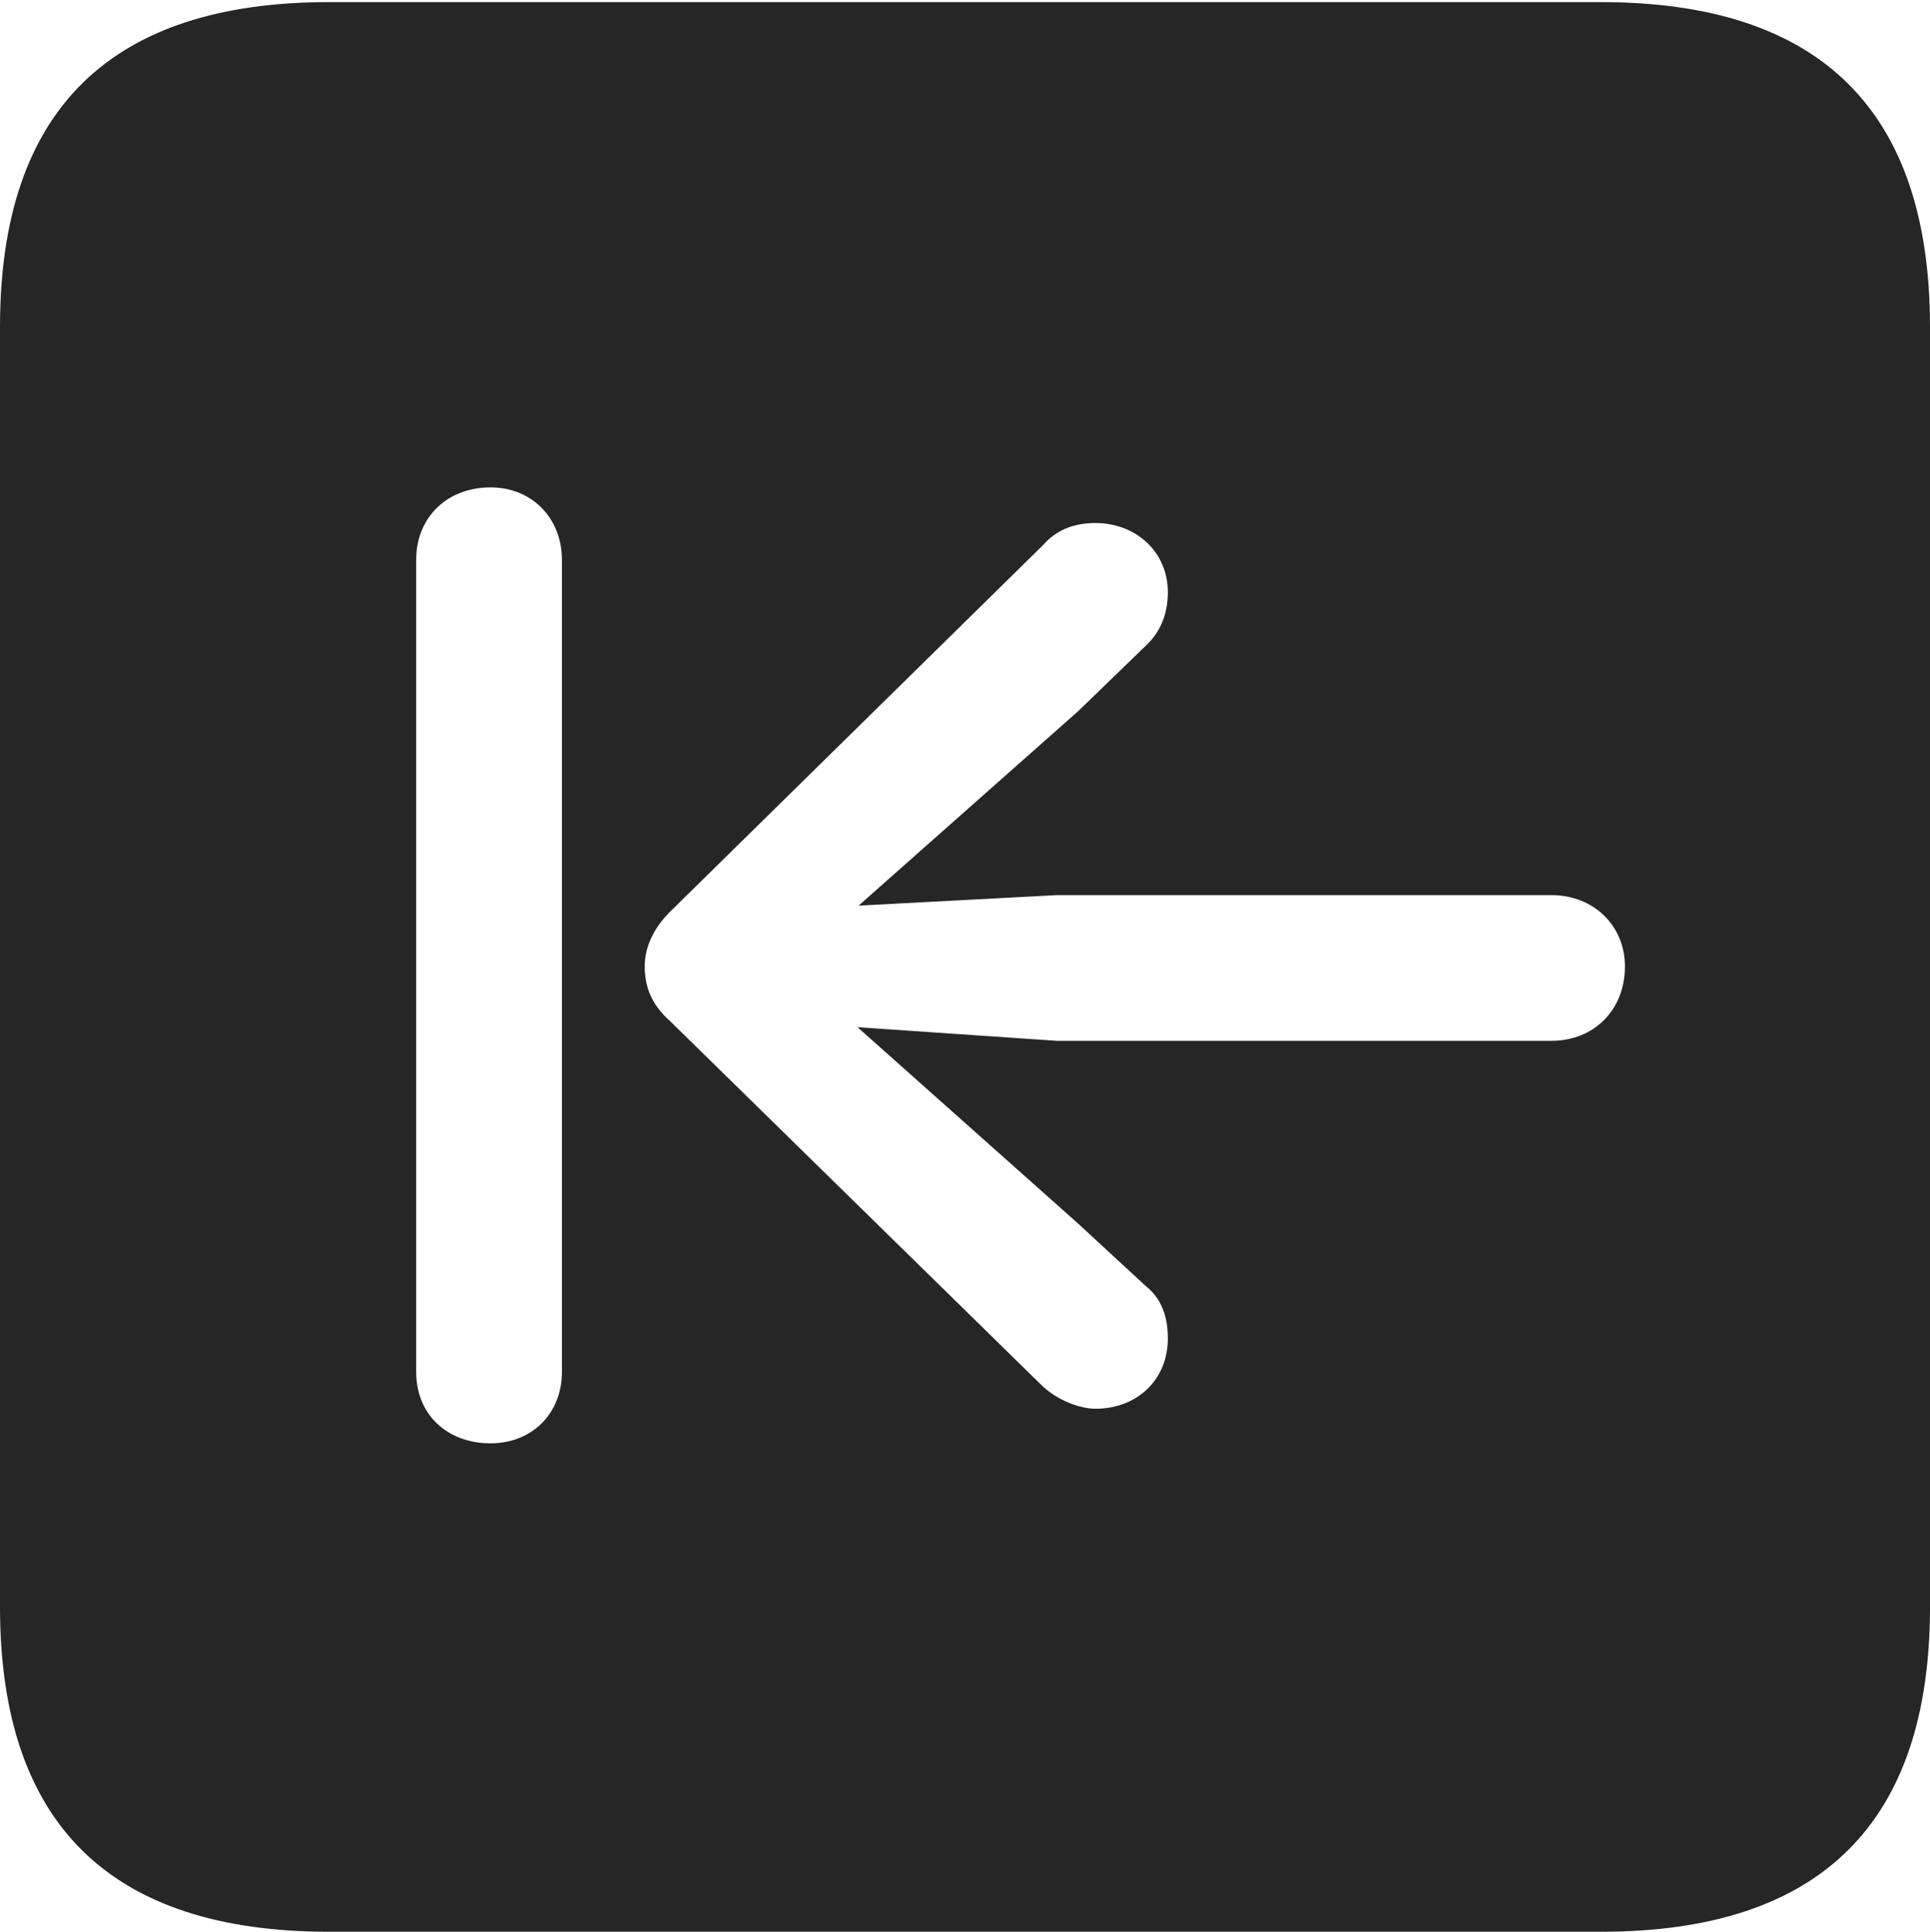 <?xml version="1.0" encoding="UTF-8"?>
<!--Generator: Apple Native CoreSVG 232.5-->
<!DOCTYPE svg
PUBLIC "-//W3C//DTD SVG 1.1//EN"
       "http://www.w3.org/Graphics/SVG/1.1/DTD/svg11.dtd">
<svg version="1.1" xmlns="http://www.w3.org/2000/svg" xmlns:xlink="http://www.w3.org/1999/xlink" width="89.893" height="89.99">
 <g>
  <rect height="89.99" opacity="0" width="89.893" x="0" y="0"/>
  <path d="M89.893 15.234L89.893 74.853C89.893 84.912 84.814 89.99 74.561 89.99L15.332 89.99C5.127 89.99 0 84.961 0 74.853L0 15.234C0 5.127 5.127 0.098 15.332 0.098L74.561 0.098C84.814 0.098 89.893 5.176 89.893 15.234ZM19.385 26.074L19.385 63.916C19.385 65.869 20.801 67.236 22.852 67.236C24.756 67.236 26.172 65.869 26.172 63.916L26.172 26.074C26.172 24.121 24.756 22.705 22.852 22.705C20.801 22.705 19.385 24.121 19.385 26.074ZM48.584 25.391L31.201 42.48C30.469 43.213 30.029 44.092 30.029 45.02C30.029 45.996 30.371 46.826 31.201 47.559L48.486 64.502C49.17 65.186 50.244 65.625 51.025 65.625C52.978 65.625 54.395 64.258 54.395 62.353C54.395 61.328 54.102 60.498 53.369 59.912L50.195 56.982L39.941 47.852L49.219 48.486L72.266 48.486C74.219 48.486 75.684 47.07 75.684 45.02C75.684 43.115 74.219 41.699 72.266 41.699L49.219 41.699L39.99 42.188L50.244 33.105L53.369 30.078C54.102 29.395 54.395 28.516 54.395 27.588C54.395 25.684 52.881 24.365 51.025 24.365C50.147 24.365 49.268 24.609 48.584 25.391Z" fill="#000000" fill-opacity="0.85"/>
 </g>
</svg>
